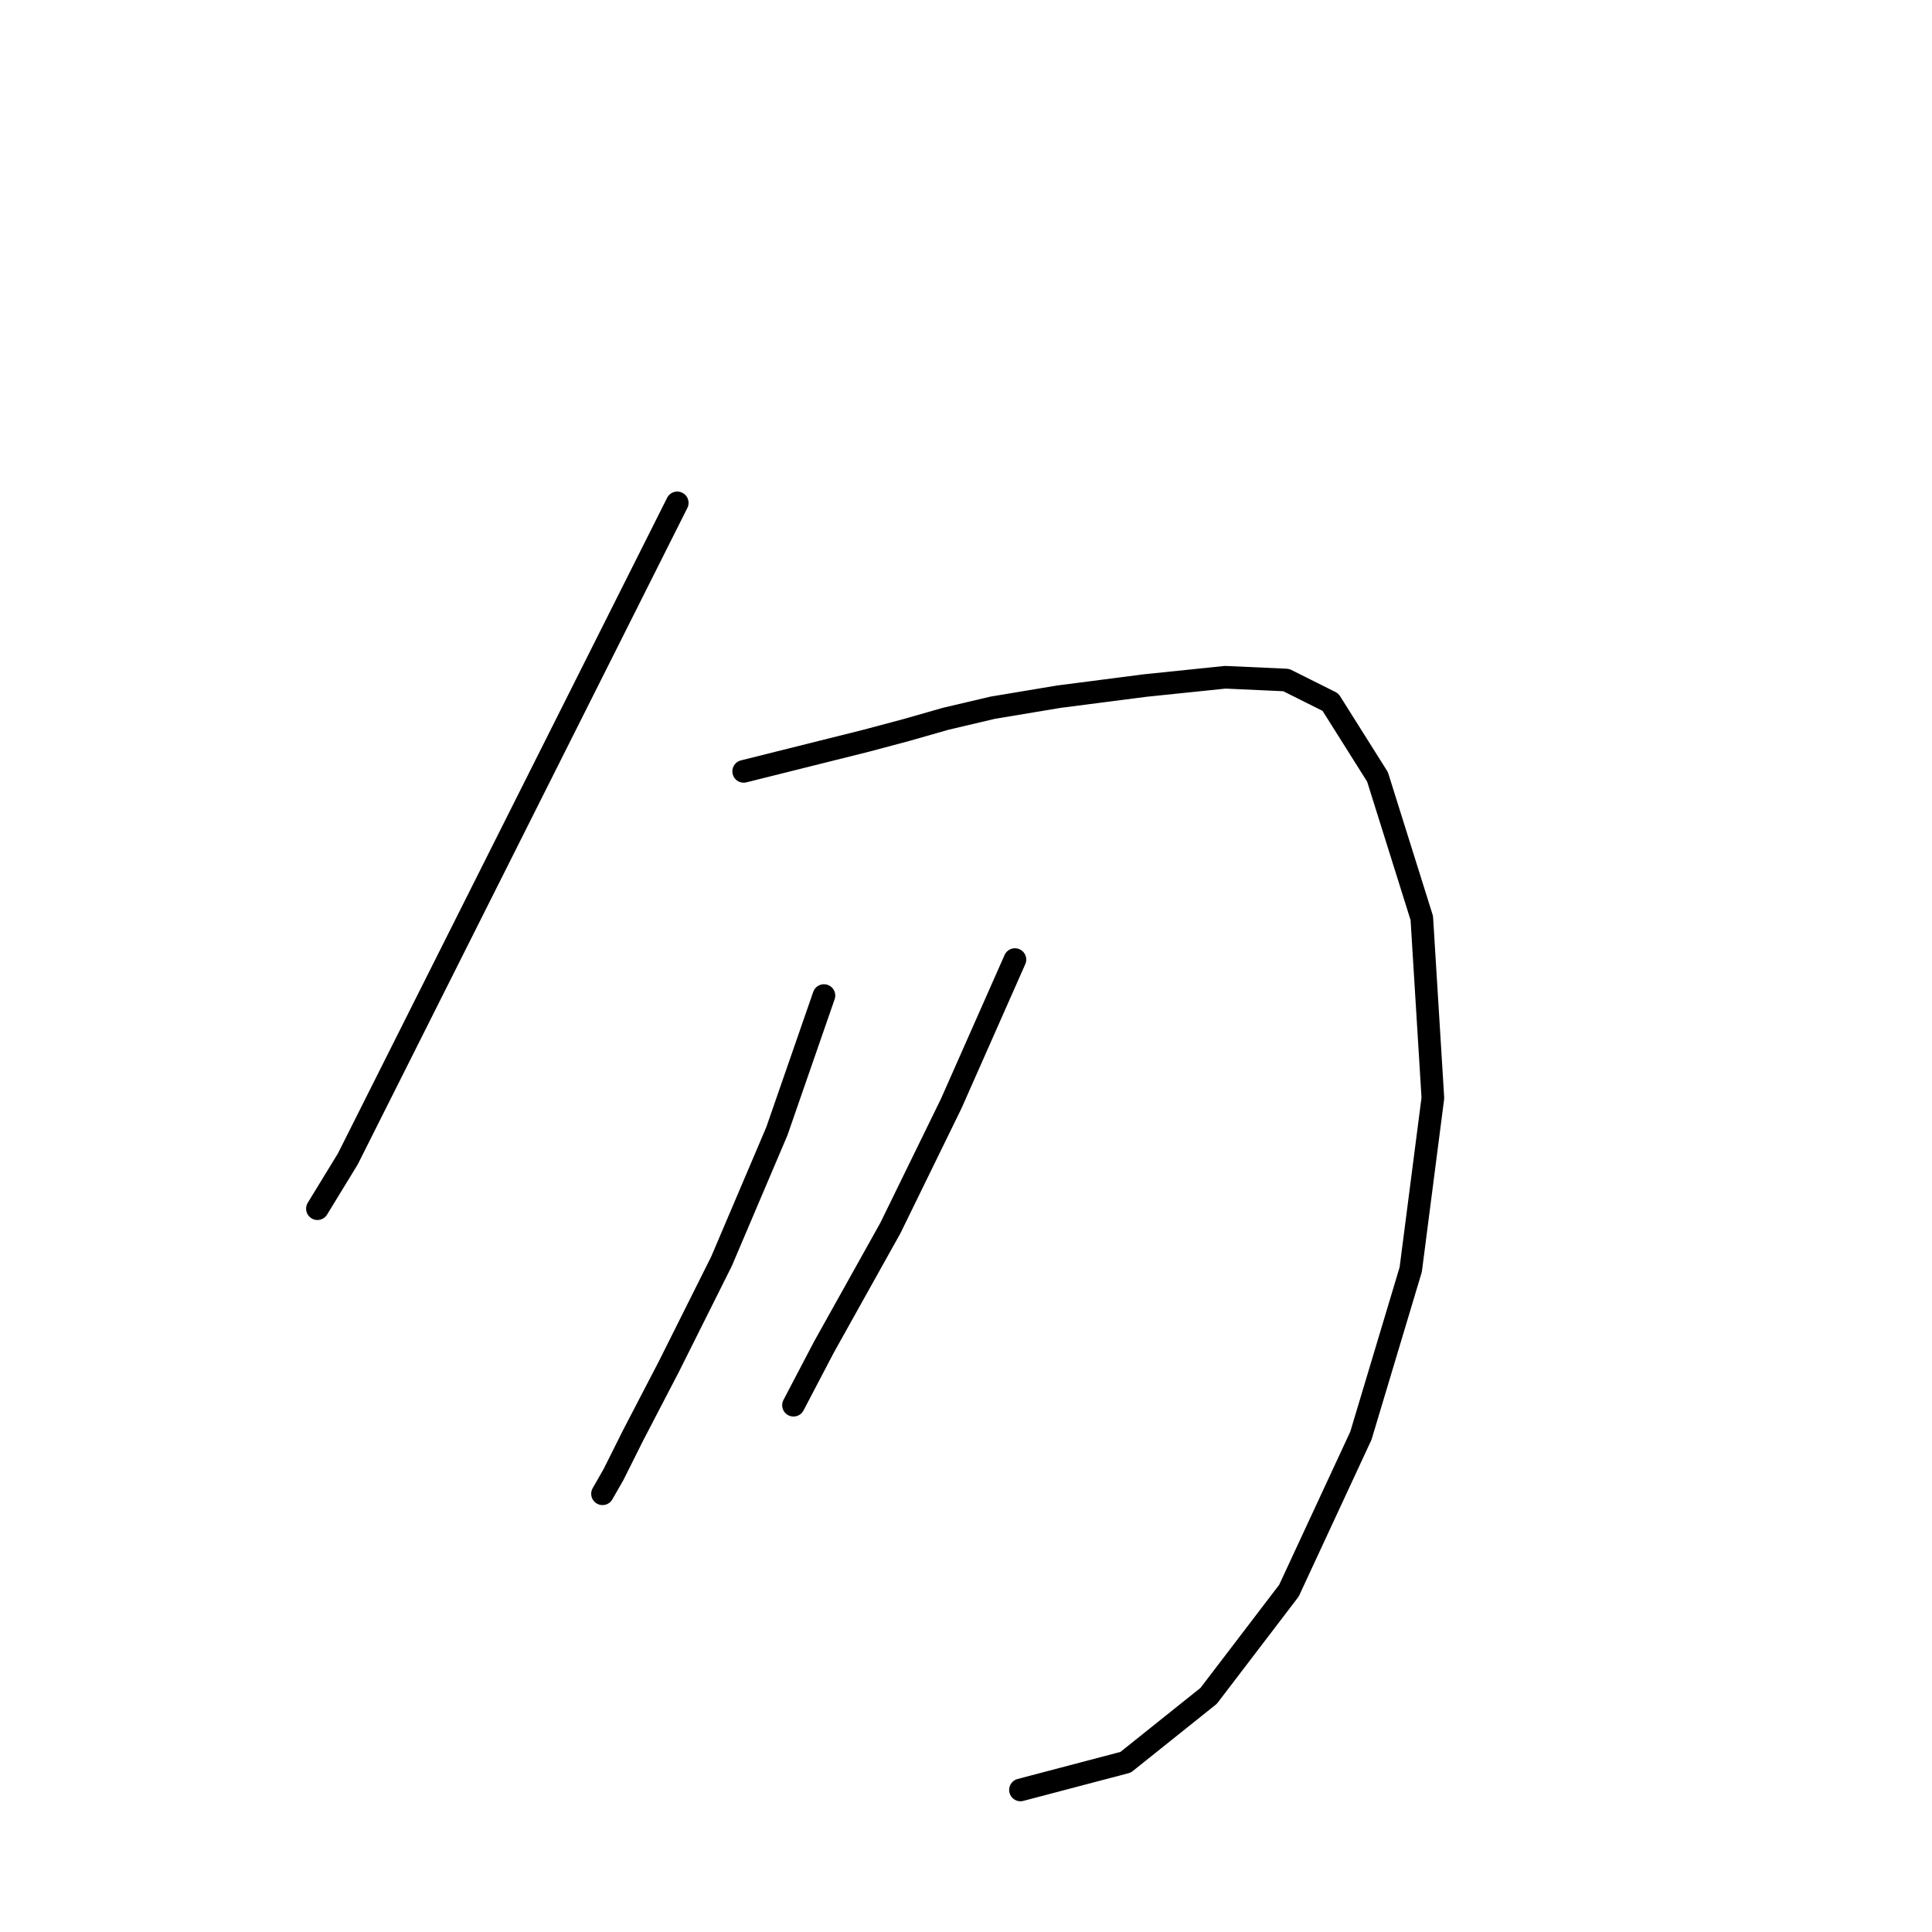 <?xml version="1.0" standalone="no"?>
    <svg width="256" height="256" xmlns="http://www.w3.org/2000/svg" version="1.1">
    <polyline stroke="black" stroke-width="3" stroke-linecap="round" fill="transparent" stroke-linejoin="round" points="89.738 66.634 46.094 153.556 42.06 160.157 42.06 160.157 " />
        <polyline stroke="black" stroke-width="3" stroke-linecap="round" fill="transparent" stroke-linejoin="round" points="98.54 102.21 114.678 98.175 120.179 96.708 125.314 95.241 131.549 93.774 140.351 92.307 151.72 90.84 162.356 89.74 170.425 90.107 176.293 93.041 182.528 102.943 188.396 121.648 189.863 145.487 186.929 168.226 180.327 190.232 170.792 210.77 160.156 224.707 149.153 233.509 135.216 237.176 135.216 237.176 " />
        <polyline stroke="black" stroke-width="3" stroke-linecap="round" fill="transparent" stroke-linejoin="round" points="109.176 131.917 102.941 149.888 95.606 167.126 88.638 181.063 83.87 190.232 81.303 195.366 79.836 197.933 79.836 197.933 " />
        <polyline stroke="black" stroke-width="3" stroke-linecap="round" fill="transparent" stroke-linejoin="round" points="134.483 127.149 126.047 146.221 117.979 162.725 109.176 178.495 105.142 186.197 105.142 186.197 " />
        </svg>
